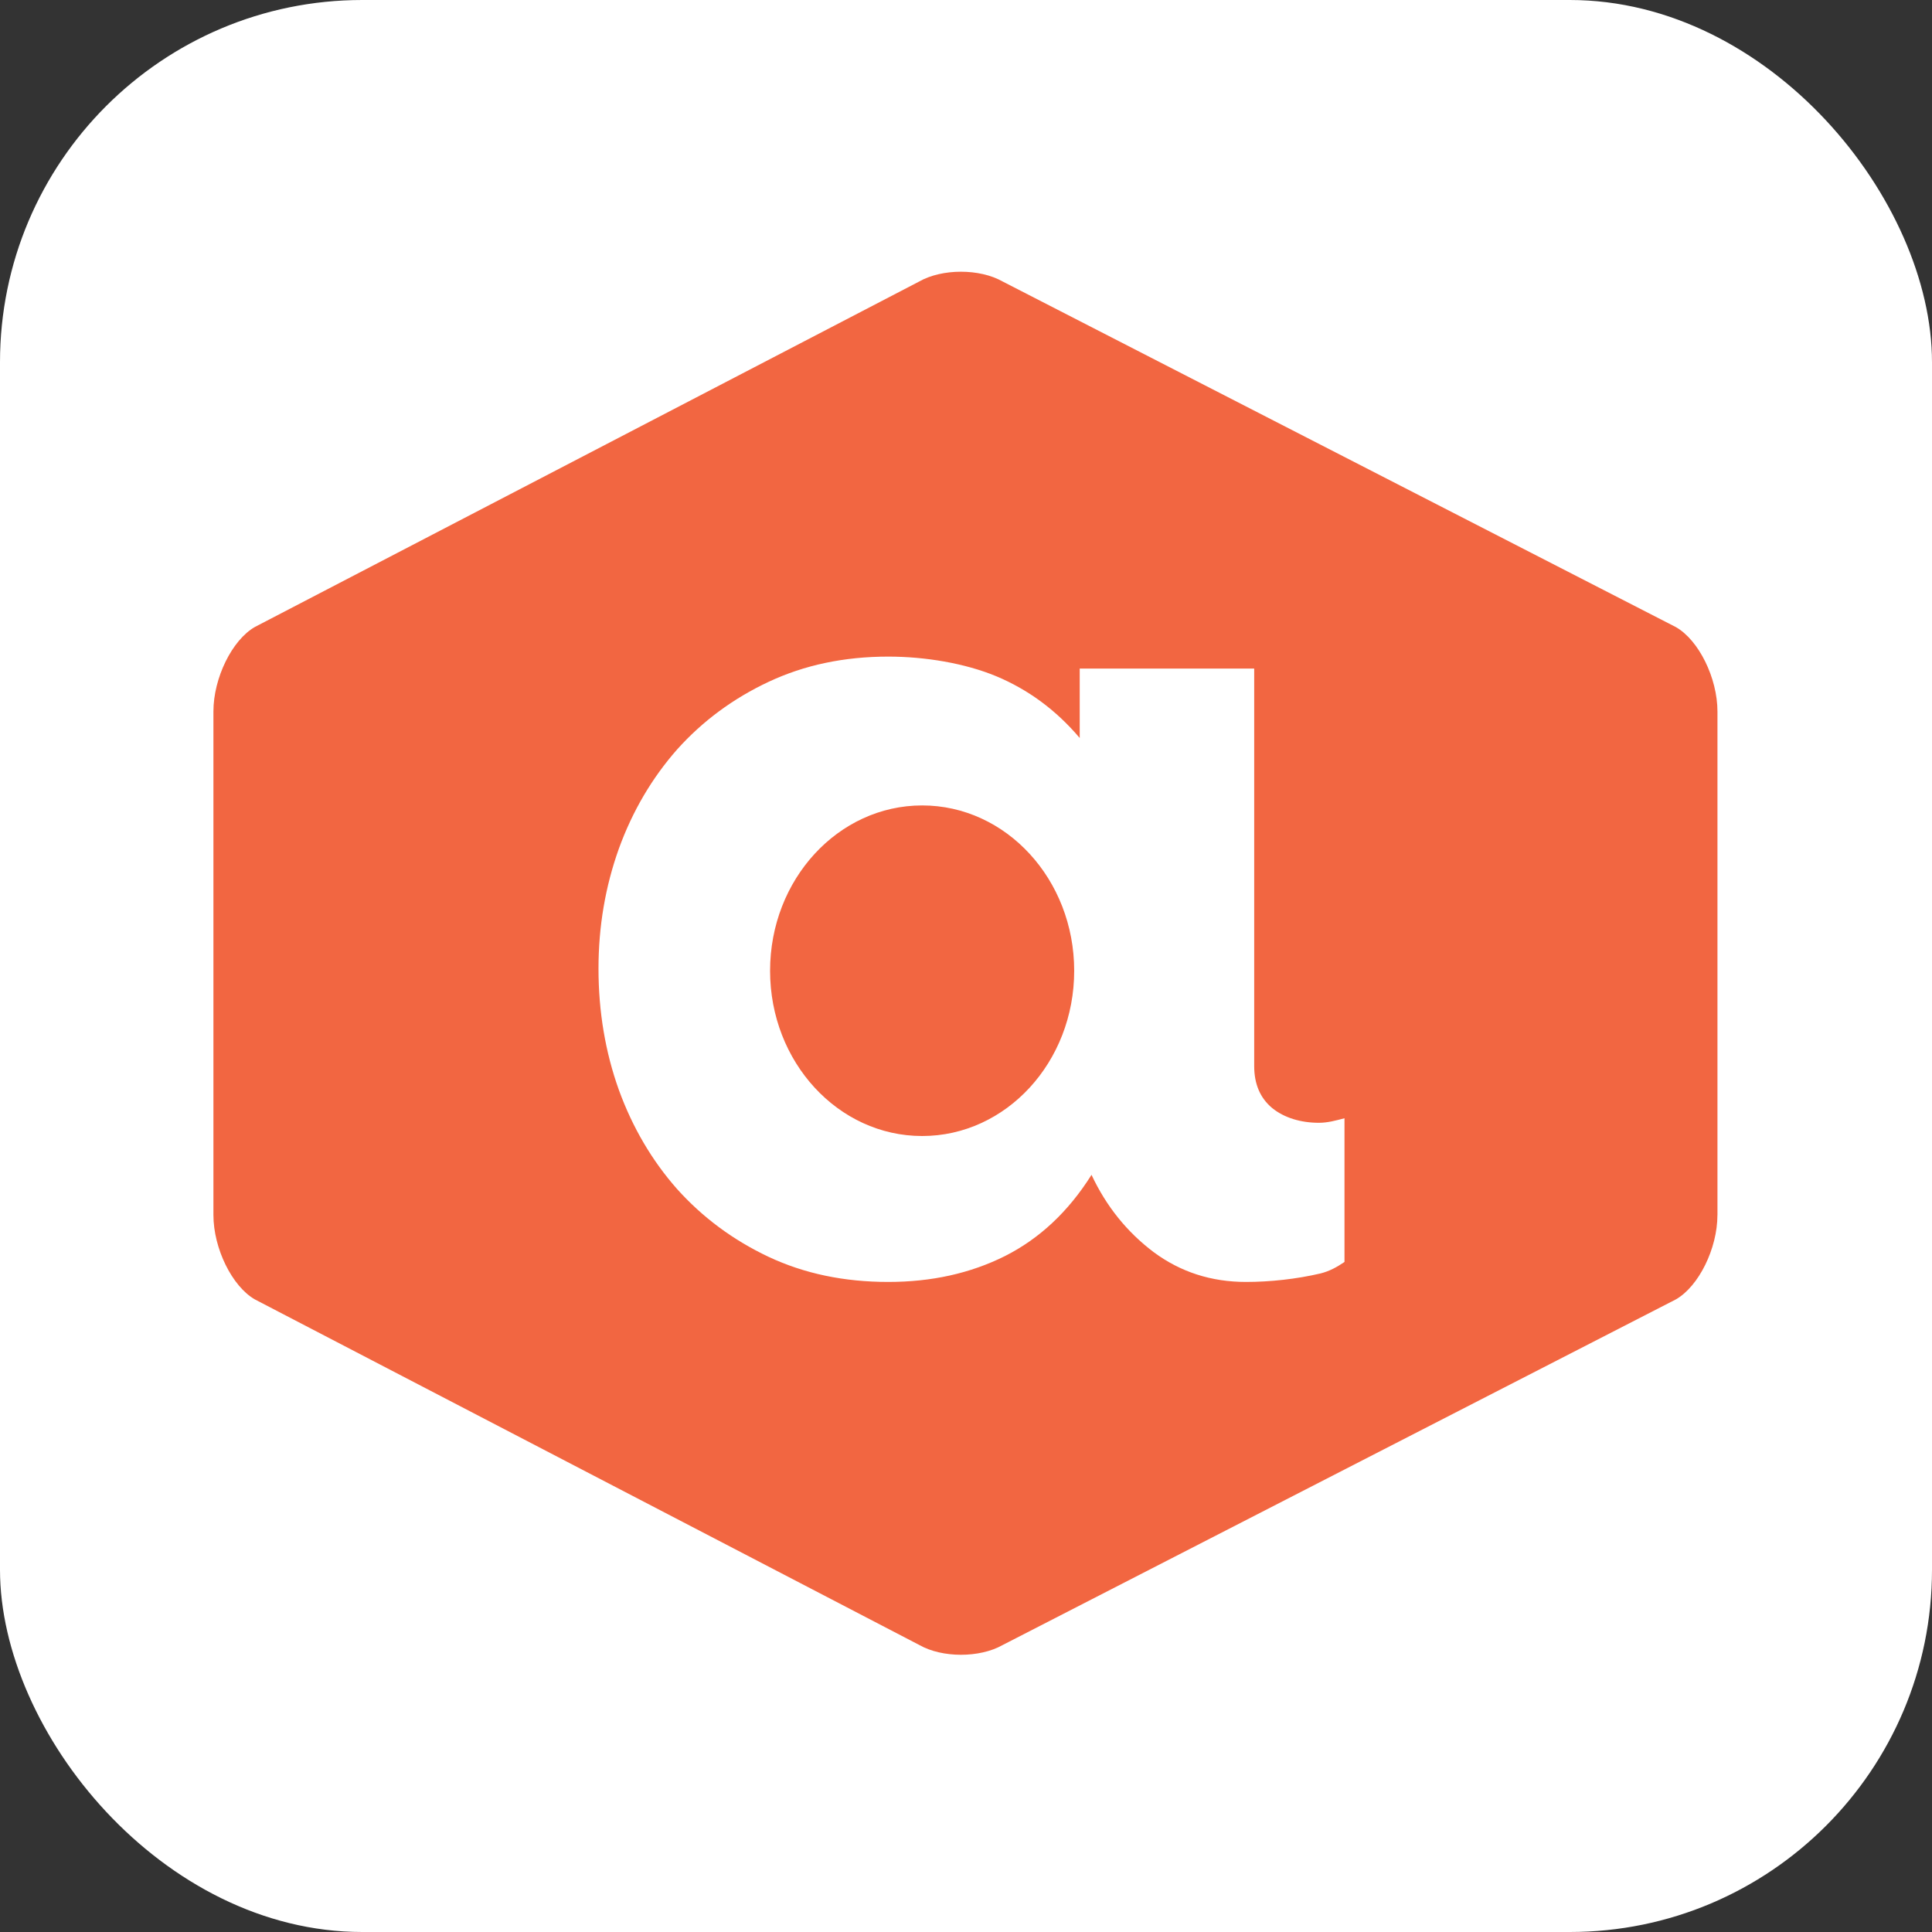 <svg width="64" height="64" viewBox="0 0 64 64" xmlns="http://www.w3.org/2000/svg">
  <rect x="0" y="0" width="64" height="64" fill="#333333" stroke="none"/>
  <title>
    Authentiq Logo - Square
  </title>
  <g fill="none" fill-rule="evenodd">
    <rect fill="#FFF" width="64" height="64" rx="12"/>
    <path d="M56.892 40.25c0 1.108-.62 2.365-1.38 2.796L33.21 54.496c-.757.428-2 .428-2.756-.003L8.447 43.047c-.757-.43-1.377-1.69-1.377-2.798V23.567c0-1.11.62-2.37 1.377-2.8L30.452 9.324c.757-.43 2-.43 2.756-.002l22.305 11.45c.76.43 1.38 1.688 1.38 2.798v16.68z" fill="#F26641"/>
    <path d="M25.51 32.157c0-3.024 2.256-5.476 5.038-5.476 2.782 0 5.036 2.453 5.036 5.477 0 3.024-2.254 5.474-5.036 5.474-2.782 0-5.038-2.45-5.038-5.473zm19.026 4.887c-.277.073-.552.15-.845.15-.593 0-1.15-.162-1.554-.493-.392-.33-.59-.79-.59-1.385V22.147h-5.78v2.3c-.798-.943-1.725-1.61-2.765-2.046-1.043-.432-2.358-.65-3.576-.65-1.465 0-2.782.28-3.966.836-1.18.554-2.188 1.302-3.03 2.24-.83.943-1.476 2.036-1.93 3.288-.448 1.254-.674 2.575-.674 3.97 0 1.426.226 2.767.674 4.018.454 1.25 1.1 2.346 1.93 3.286.842.937 1.85 1.687 3.03 2.245 1.184.556 2.5.832 3.966.832 1.427 0 2.714-.282 3.866-.858 1.144-.578 2.1-1.472 2.866-2.69.488 1.042 1.176 1.895 2.058 2.56.89.66 1.91.988 3.06.988.795 0 1.672-.095 2.47-.282.295-.074.542-.21.792-.38v-4.76z" fill="#FFF"/>
  </g>
</svg>

